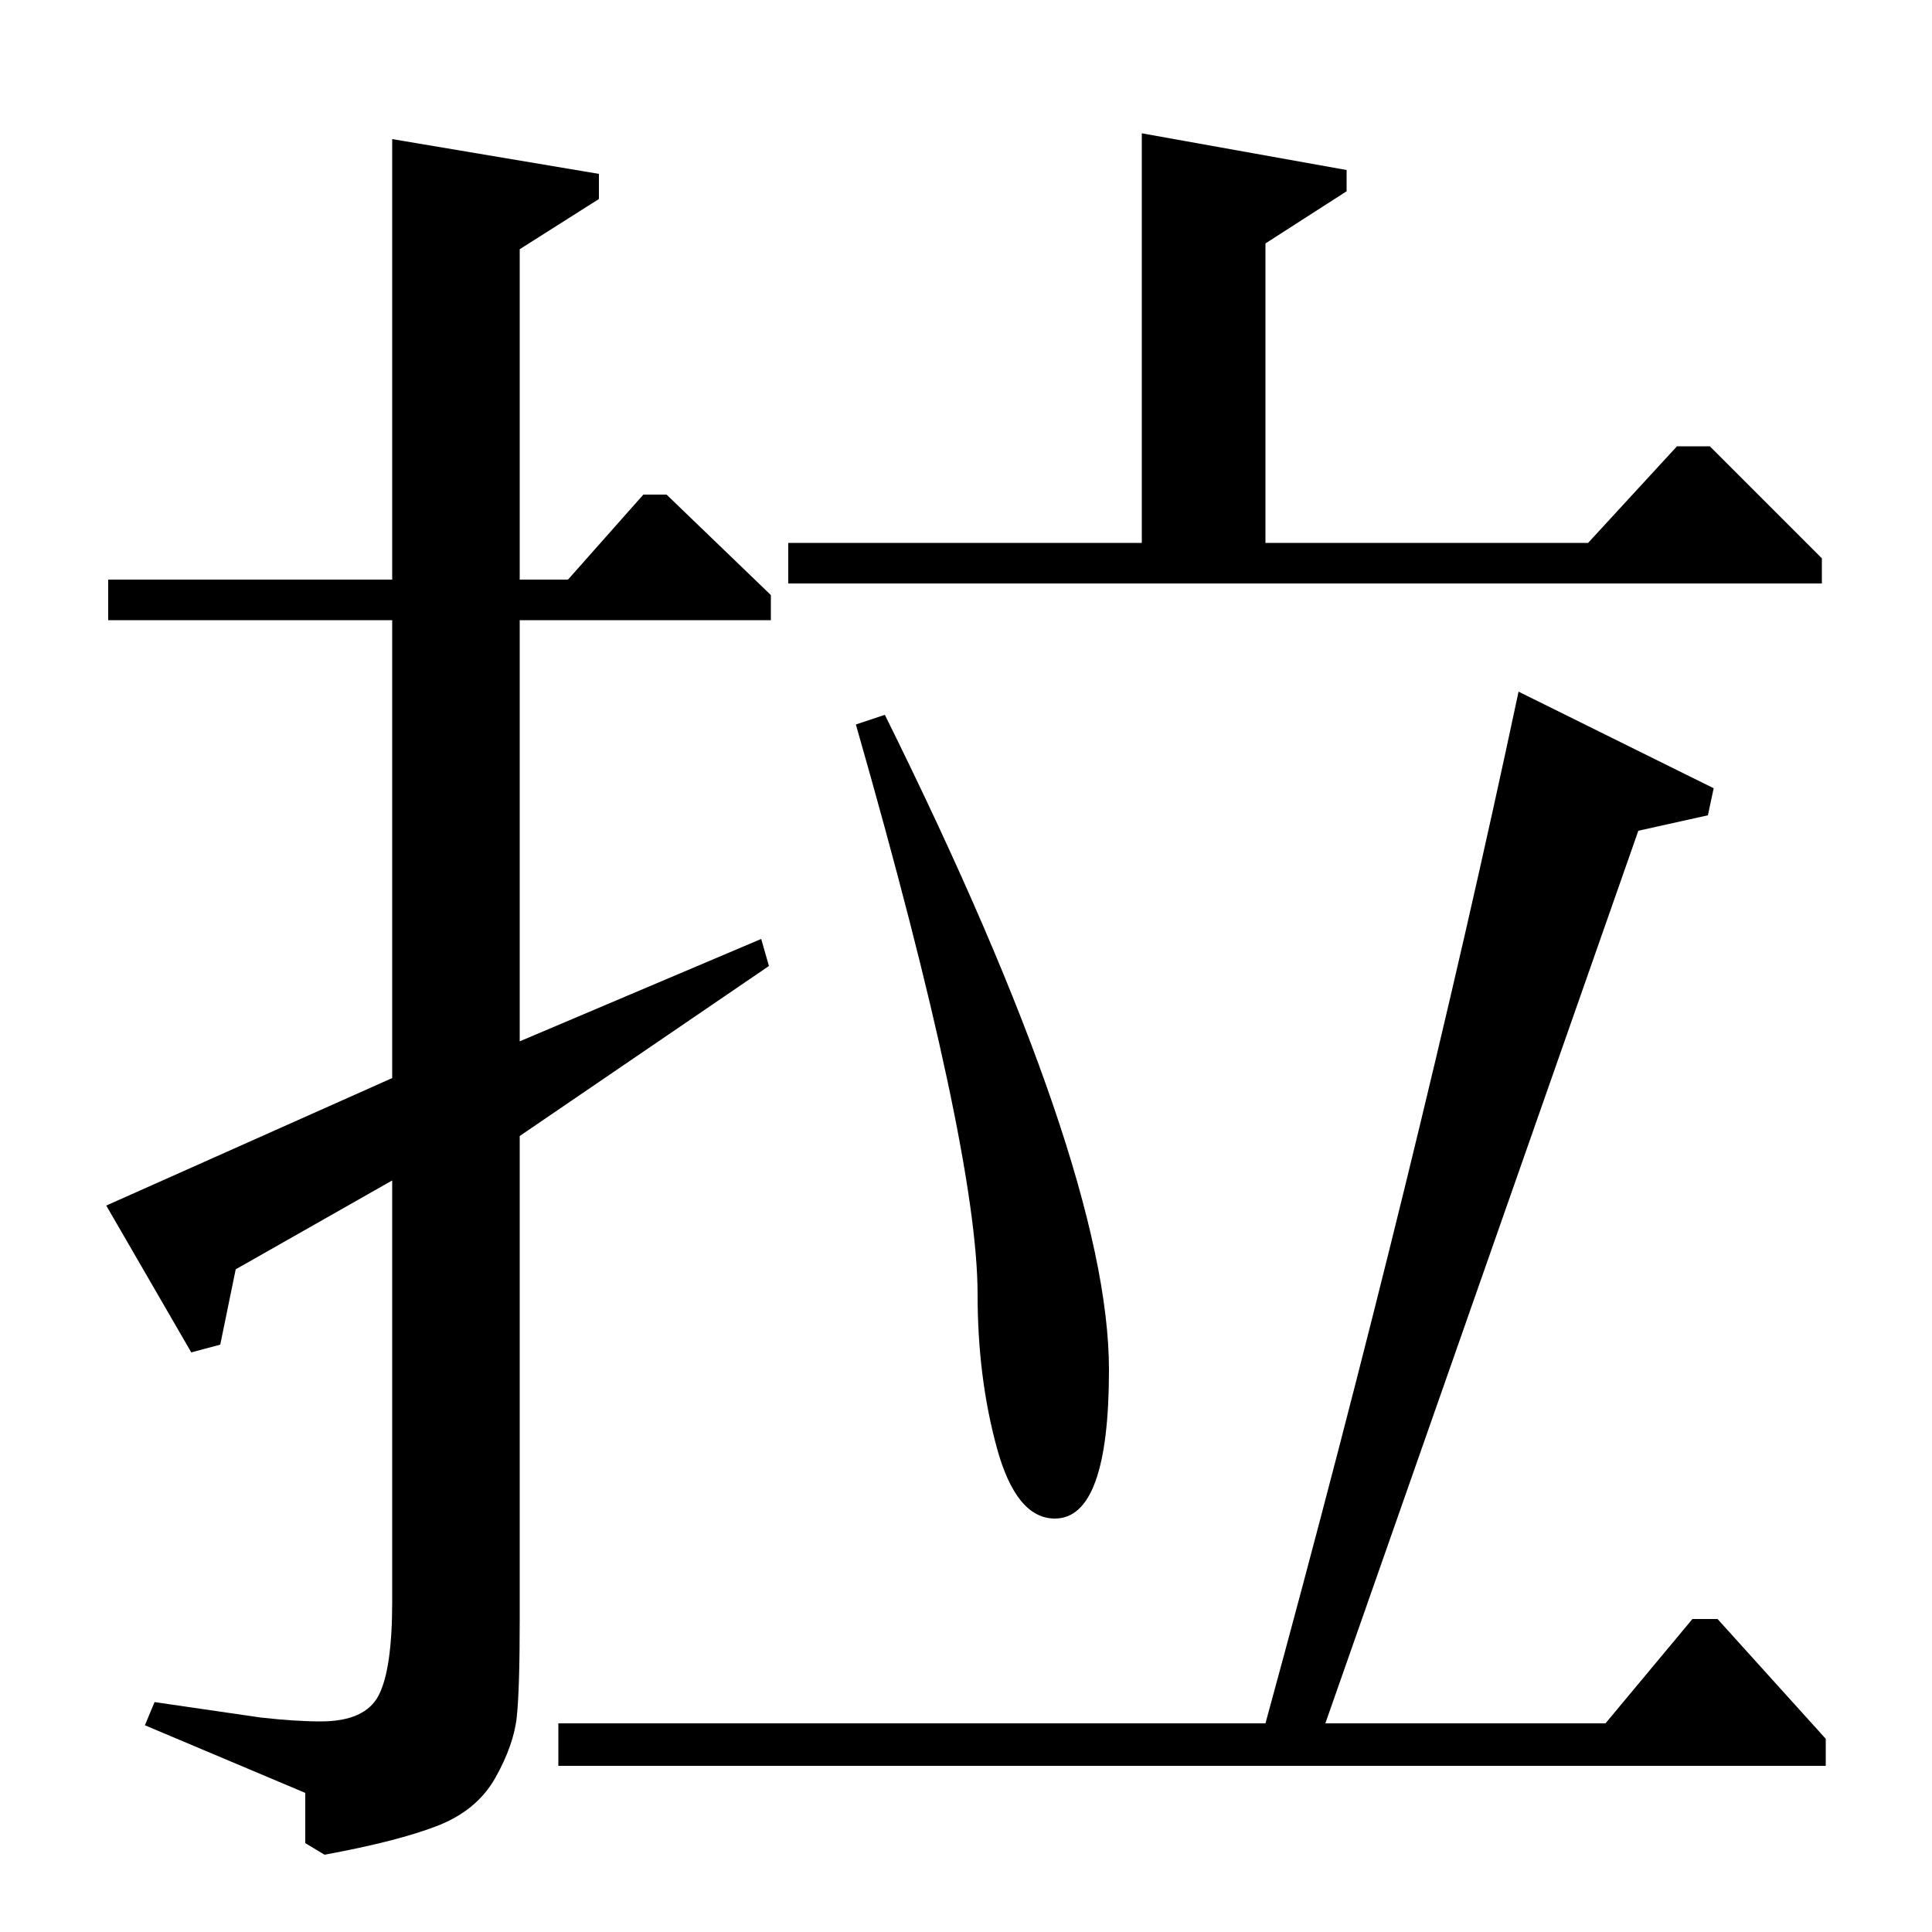 <?xml version="1.0" standalone="no"?>
<!DOCTYPE svg PUBLIC "-//W3C//DTD SVG 1.1//EN" "http://www.w3.org/Graphics/SVG/1.1/DTD/svg11.dtd" >
<svg xmlns="http://www.w3.org/2000/svg" xmlns:xlink="http://www.w3.org/1999/xlink" version="1.1" viewBox="0 -140 1000 1000">
  <g transform="matrix(1 0 0 -1 0 860)">
   <path fill="currentColor"
d="M822 719l46 50h17l58 -58v-13h-535v21h183v212l106 -19v-11l-42 -27v-155h167zM399 692v-13h-130v-218l125 53l4 -14l-129 -88v-251q0 -35 -1.5 -49.5t-11 -31.5t-30 -25t-58.5 -15l-10 6v26l-83 35l5 12l55 -8q18 -2 31 -2q23 0 30 13.5t7 48.5v218l-81 -46l-8 -39
l-15 -4l-44 76l148 66v237h-147v21h147v228l107 -18v-13l-41 -26v-171h25l39 44h12zM289 86v22h366q79 289 131 534l101 -50l-3 -14l-36 -8l-162 -462h145l45 54h13l56 -62v-14h-656zM443 625l15 5q116 -234 116 -339q0 -77 -28 -77q-20 0 -30 36.5t-10 79.5q0 75 -63 295z
" />
  </g>

</svg>
